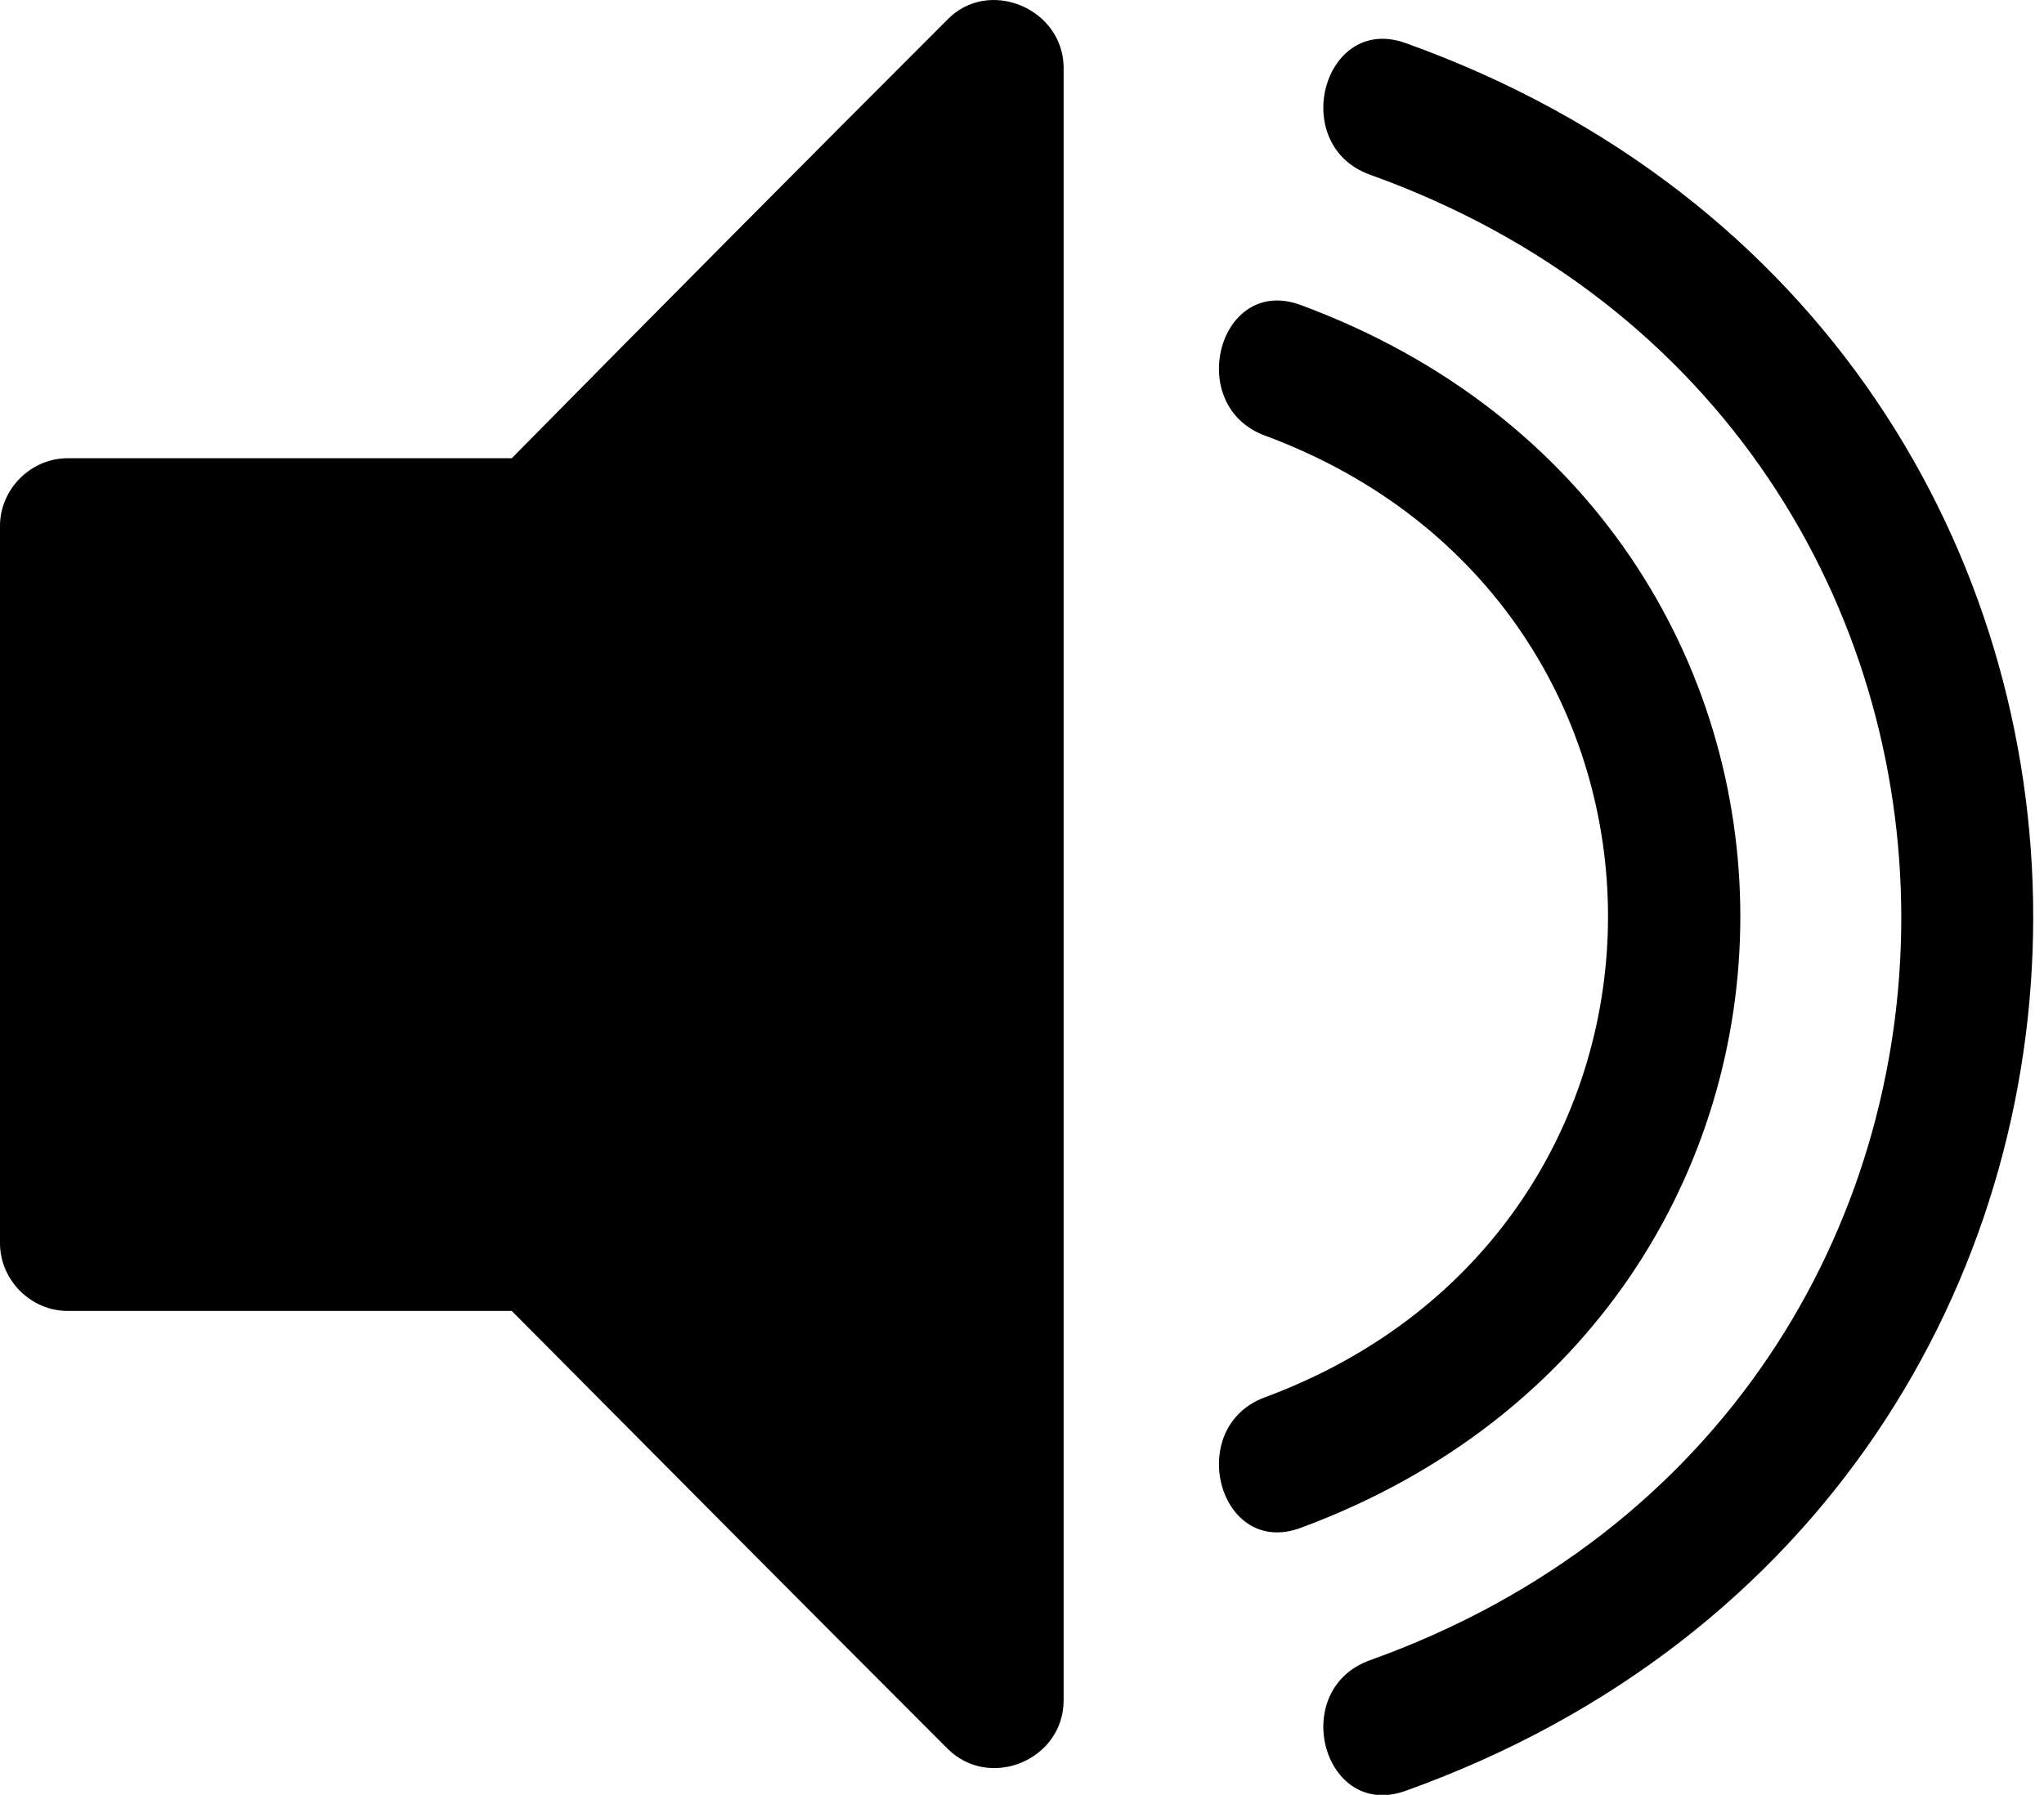 <?xml version="1.0" encoding="utf-8"?>
<!-- Generator: Adobe Illustrator 21.1.0, SVG Export Plug-In . SVG Version: 6.00 Build 0)  -->
<svg version="1.1" id="Layer_1" xmlns="http://www.w3.org/2000/svg" xmlns:xlink="http://www.w3.org/1999/xlink" x="0px" y="0px"
	 viewBox="0 0 198.9 174.7" style="enable-background:new 0 0 198.9 174.7;" xml:space="preserve">
<g>
	<path d="M92.2,1.9C78,16.1,63.9,30.3,49.8,44.6c-14.4,0-28.8,0-43.2,0c-3.6,0-6.6,3-6.6,6.6c0,23.2,0,46.5,0,69.8
		c0,3.6,3,6.6,6.6,6.6c14.4,0,28.8,0,43.2,0C63.9,141.8,78,156,92.2,170.2c4.1,4.1,11.3,1.1,11.3-4.7c0-53,0-106,0-159
		C103.4,0.8,96.2-2.2,92.2,1.9z"/>
	<path d="M126.6,29.7c-8-3-11.4,9.8-3.5,12.7c44.5,16.5,44.5,77.1,0,93.6c-7.9,2.9-4.5,15.7,3.5,12.7
		C183.6,127.6,183.6,50.8,126.6,29.7z"/>
	<path d="M136.8,4.2c-8-2.9-11.5,9.9-3.5,12.8c68.9,24.7,69,119.9,0,144.6c-8,2.9-4.5,15.6,3.5,12.7
		C218.2,145.1,218.2,33.4,136.8,4.2z"/>
</g>
</svg>
